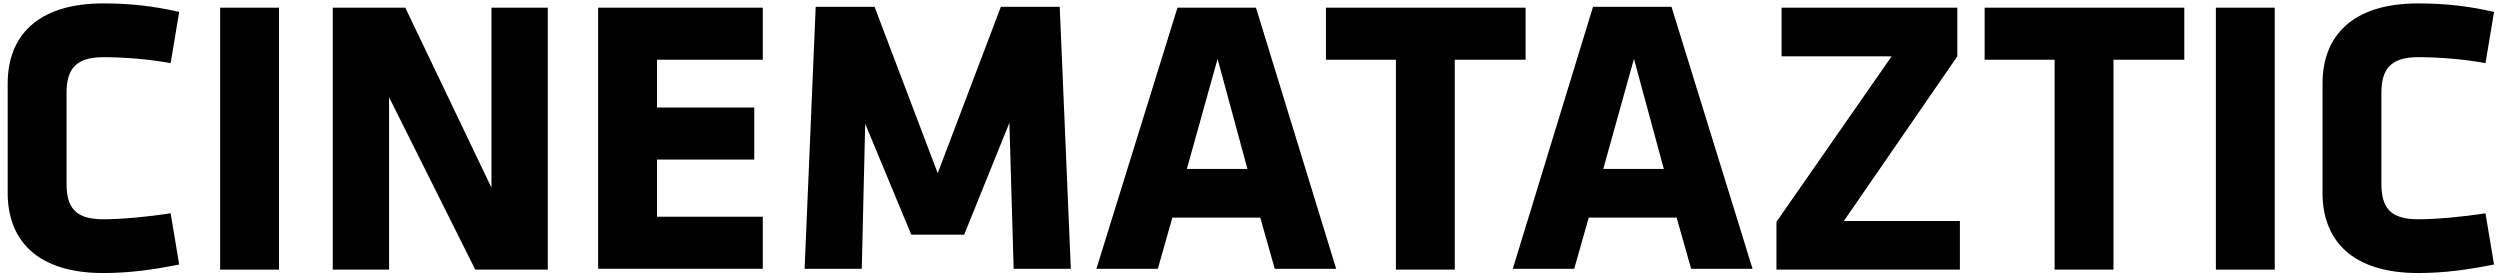 <?xml version="1.0" encoding="utf-8"?>
<!-- Generator: Adobe Illustrator 18.1.1, SVG Export Plug-In . SVG Version: 6.00 Build 0)  -->
<svg version="1.1" id="Layer_1" xmlns="http://www.w3.org/2000/svg" xmlns:xlink="http://www.w3.org/1999/xlink" x="0px" y="0px"
	 viewBox="0 0 293 32.8" enable-background="new 0 0 293 32.8" xml:space="preserve">
<g>
	<path d="M7.8,21.5c0,2.7,0.9,4.2,4.3,4.2c2.2,0,5.3-0.3,7.9-0.7l1,6c-3,0.6-5.8,1-8.9,1c-7.7,0-11.2-3.8-11.2-9.4V9.8
		c0-5.6,3.5-9.4,11.2-9.4c3.1,0,5.9,0.3,8.9,1l-1,6c-2.7-0.5-5.7-0.7-7.9-0.7c-3.4,0-4.3,1.6-4.3,4.2V21.5z"/>
	<path d="M25.8,31.5V0.9h6.9v30.7H25.8z"/>
	<path d="M45.6,11.4v20.2H39V0.9h8.5L57.6,22V0.9h6.6v30.7h-8.5L45.6,11.4z"/>
	<path d="M70.1,31.5V0.9h19.3V7H77v5.6h11.4v6.1H77v6.7h12.4v6.1H70.1z"/>
	<path d="M101.4,14.5L101,31.5h-6.7l1.3-30.7h6.9l7.4,19.5l7.4-19.5h6.9l1.3,30.7h-6.7l-0.5-17.1l-5.3,13.1h-6.2L101.4,14.5z"/>
	<path d="M156.6,31.5h-7.2l-1.7-6h-10.3l-1.7,6h-7.2L138,0.9h9.2L156.6,31.5z M139.1,19.8h7.1l-3.5-12.9L139.1,19.8z"/>
	<path d="M170.5,7v24.6h-6.9V7h-8.2V0.9h23.4V7H170.5z"/>
	<path d="M205.4,31.5h-7.2l-1.7-6h-10.3l-1.7,6h-7.2l9.4-30.7h9.2L205.4,31.5z M187.9,19.8h7.1l-3.5-12.9L187.9,19.8z"/>
	<path d="M216.1,25.9h13.6v5.7h-21.5v-5.6l13.5-19.4h-12.9V0.9h20.6v5.7L216.1,25.9z"/>
	<path d="M247.7,7v24.6h-6.9V7h-8.2V0.9h23.4V7H247.7z"/>
	<path d="M259.7,31.5V0.9h6.9v30.7H259.7z"/>
	<path d="M279.1,21.5c0,2.7,0.9,4.2,4.3,4.2c2.2,0,5.3-0.3,7.9-0.7l1,6c-3,0.6-5.8,1-8.9,1c-7.7,0-11.2-3.8-11.2-9.4V9.8
		c0-5.6,3.5-9.4,11.2-9.4c3.1,0,5.9,0.3,8.9,1l-1,6c-2.7-0.5-5.7-0.7-7.9-0.7c-3.4,0-4.3,1.6-4.3,4.2V21.5z"/>
</g>
<g>
</g>
<g>
</g>
<g>
</g>
<g>
</g>
<g>
</g>
<g>
</g>
</svg>
